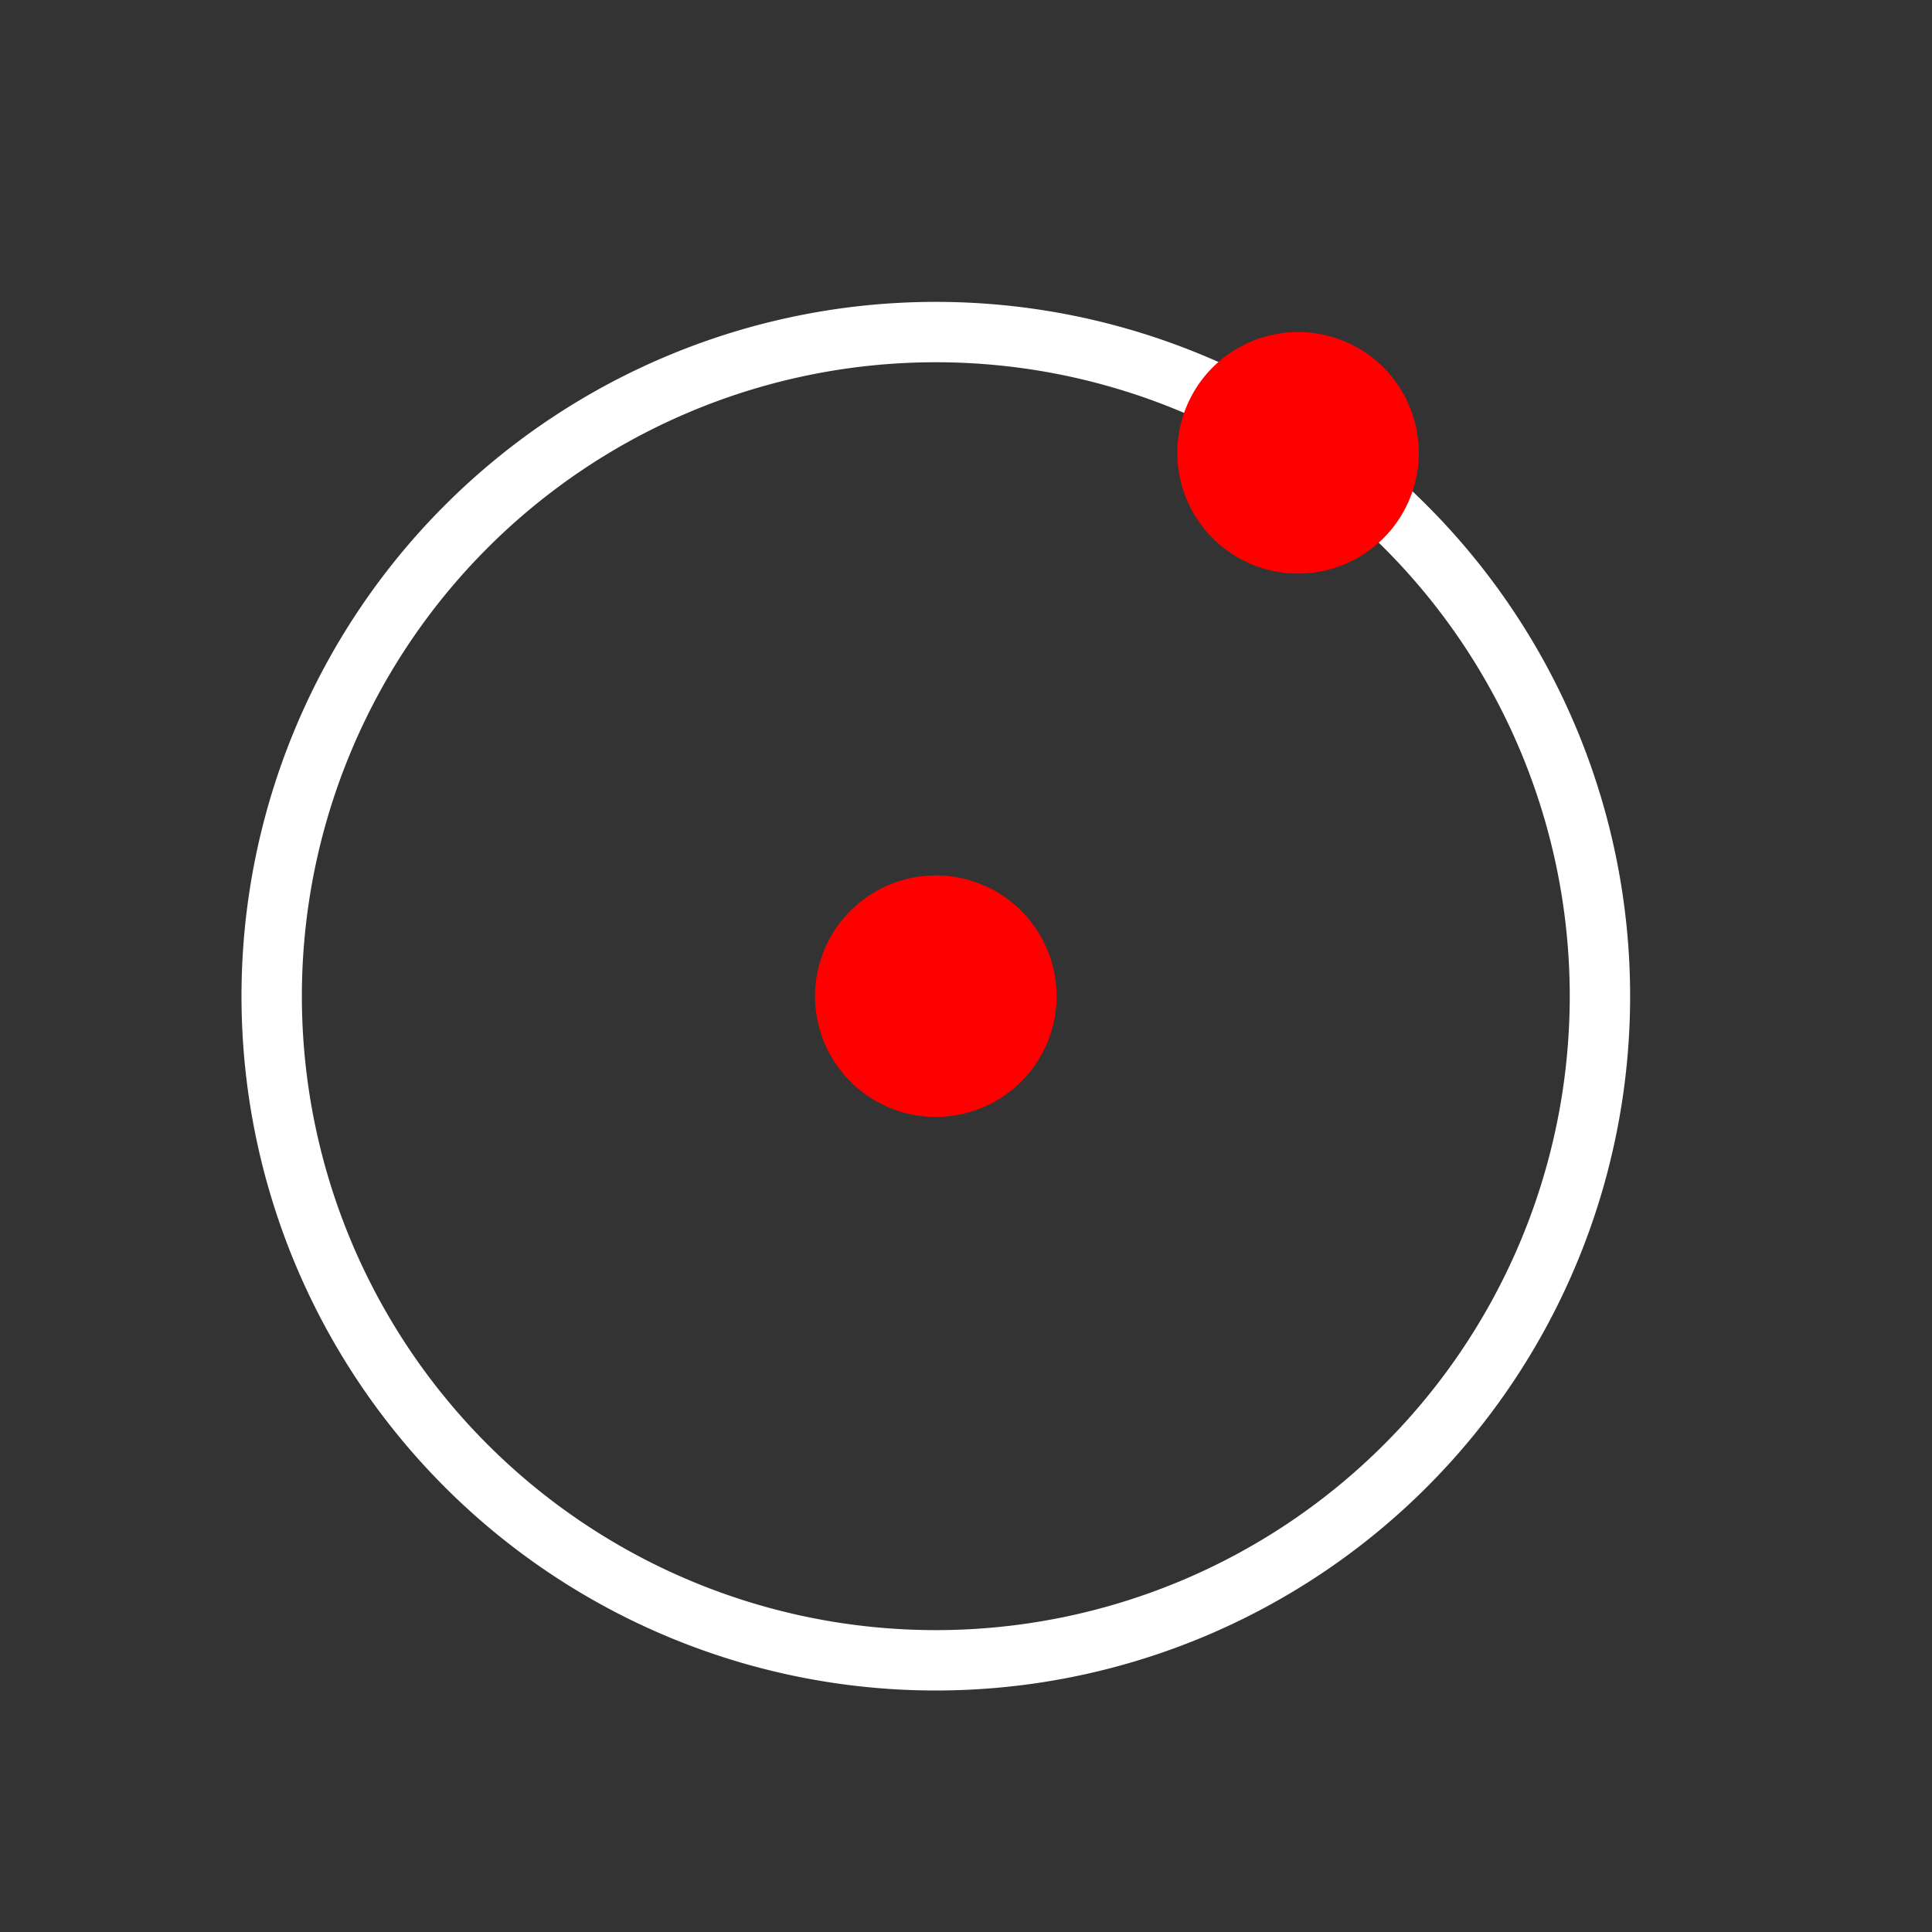 <svg width="512" xmlns="http://www.w3.org/2000/svg" height="512">
<rect width="100%" height="100%" fill="#333333" stroke="none"/>
<defs/>
<g transform="translate(0 464)">
<path fill="#f00" d="m16.5,4.5a1,1 0 1,1 -2,0 1,1 0 1,1 2,0z" transform="matrix(-32 0 0 -32 744 -56)"/>
<path fill="none" stroke="#fff" stroke-linejoin="round" stroke-linecap="square" stroke-width="16" d="m408,248a176,176 0 1,1 -352,0 176,176 0 1,1 352,0z" transform="translate(16 -448)"/>
<path fill="#f00" d="m16.5,4.5a1,1 0 1,1 -2,0 1,1 0 1,1 2,0z" transform="matrix(-32 0 0 -32 840 -200)"/>
</g>
</svg>
